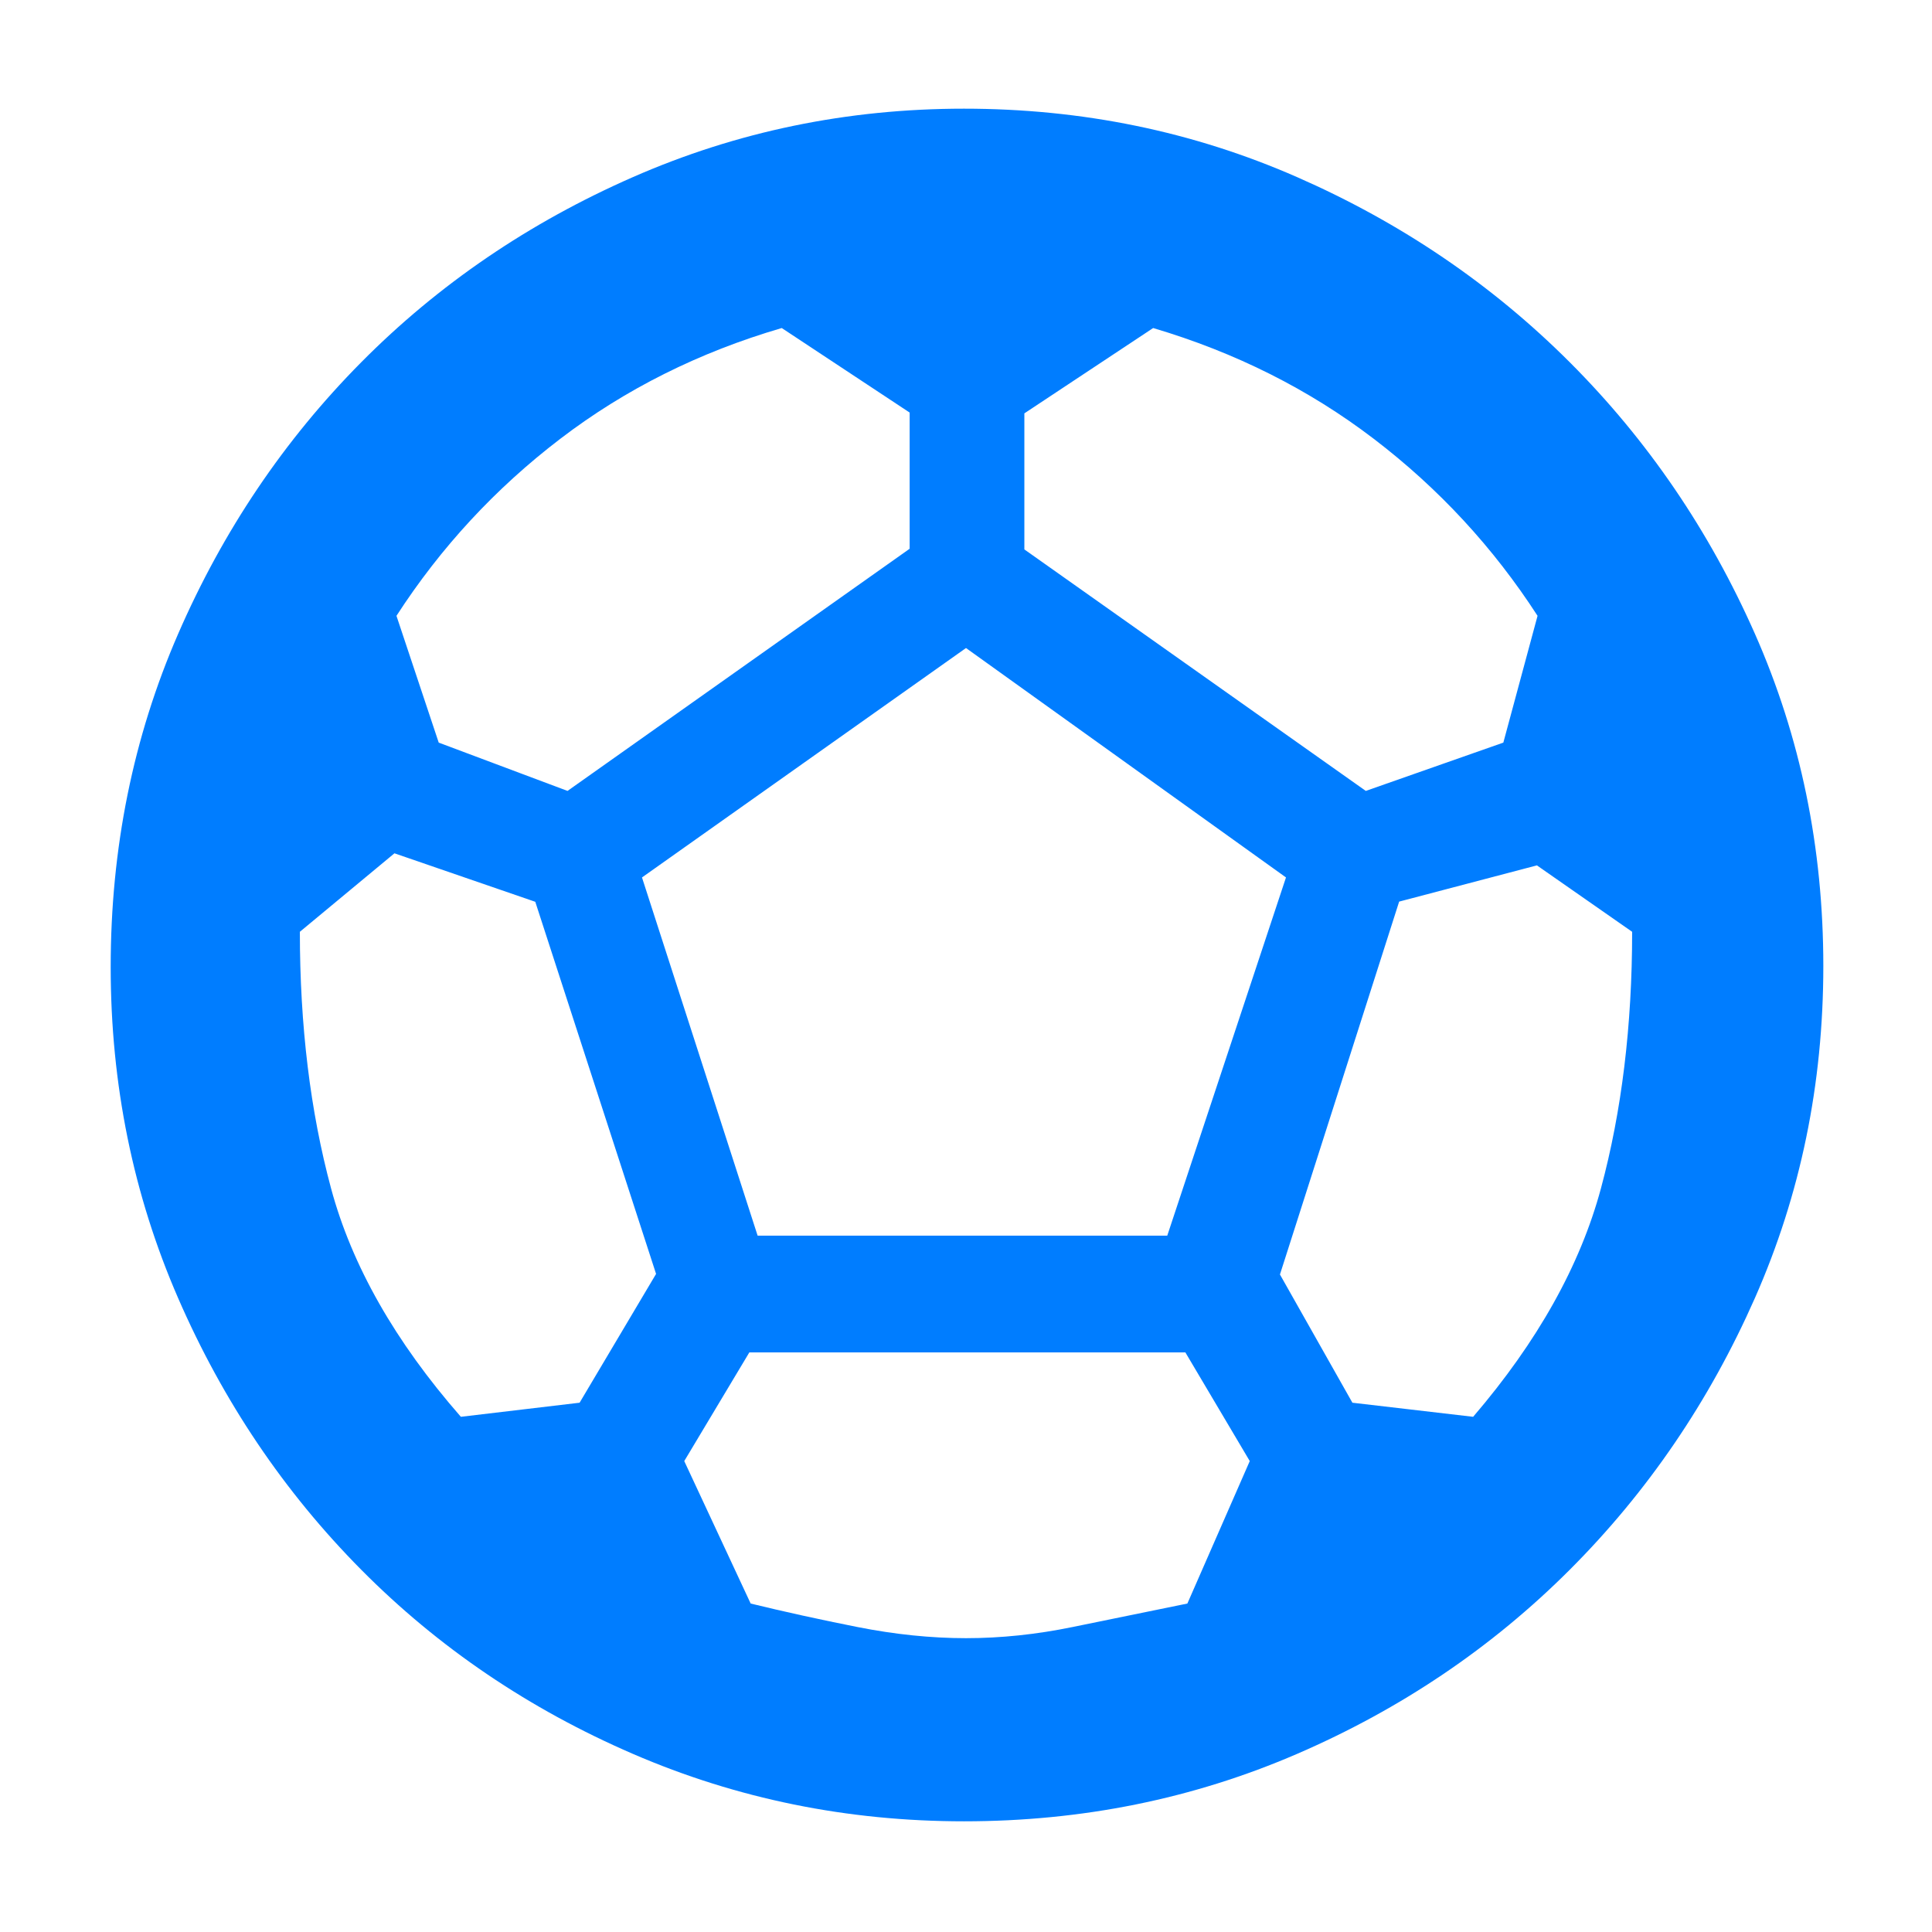 <svg xmlns="http://www.w3.org/2000/svg" height="48" viewBox="0 -960 960 960" width="48"><path fill="rgb(0, 125, 255)" d="M479-55q-87 0-164.5-33.5t-135-91.5q-57.5-58-91-135T55-479.5Q55-568 88.5-645t91-135q57.5-58 135-92T479-906q88 0 165.5 34T780-780q58 58 92 134.91 34 76.9 34 165.09 0 88-34 165t-92 135q-58 58-135.5 91.5T479-55Zm199.66-512L747-591l17-63q-33-51-81.31-87.9Q634.38-778.8 573-797l-64 42.4v67.6l169.66 120ZM282-567l170-120.33V-755l-63.55-42q-61.54 18-110 55Q230-705 197-654l21 63 64 24Zm-53 311 59-7 38-64-60.02-184.9L196-536l-47 39q0 70 15.5 127.5T229-256Zm251 110q26 0 53-5.55 27-5.56 57-11.66L621-234l-32-54H372.34L340-234l33 70.79q25 6.1 53 11.66 28 5.55 54 5.55ZM376.46-346H580l59-178-159-114-161 114 57.46 178ZM732-256q48-56 63.5-113.5T811-497l-47.32-33-68.45 18L636-326.71 672-263l60 7Z"/></svg>